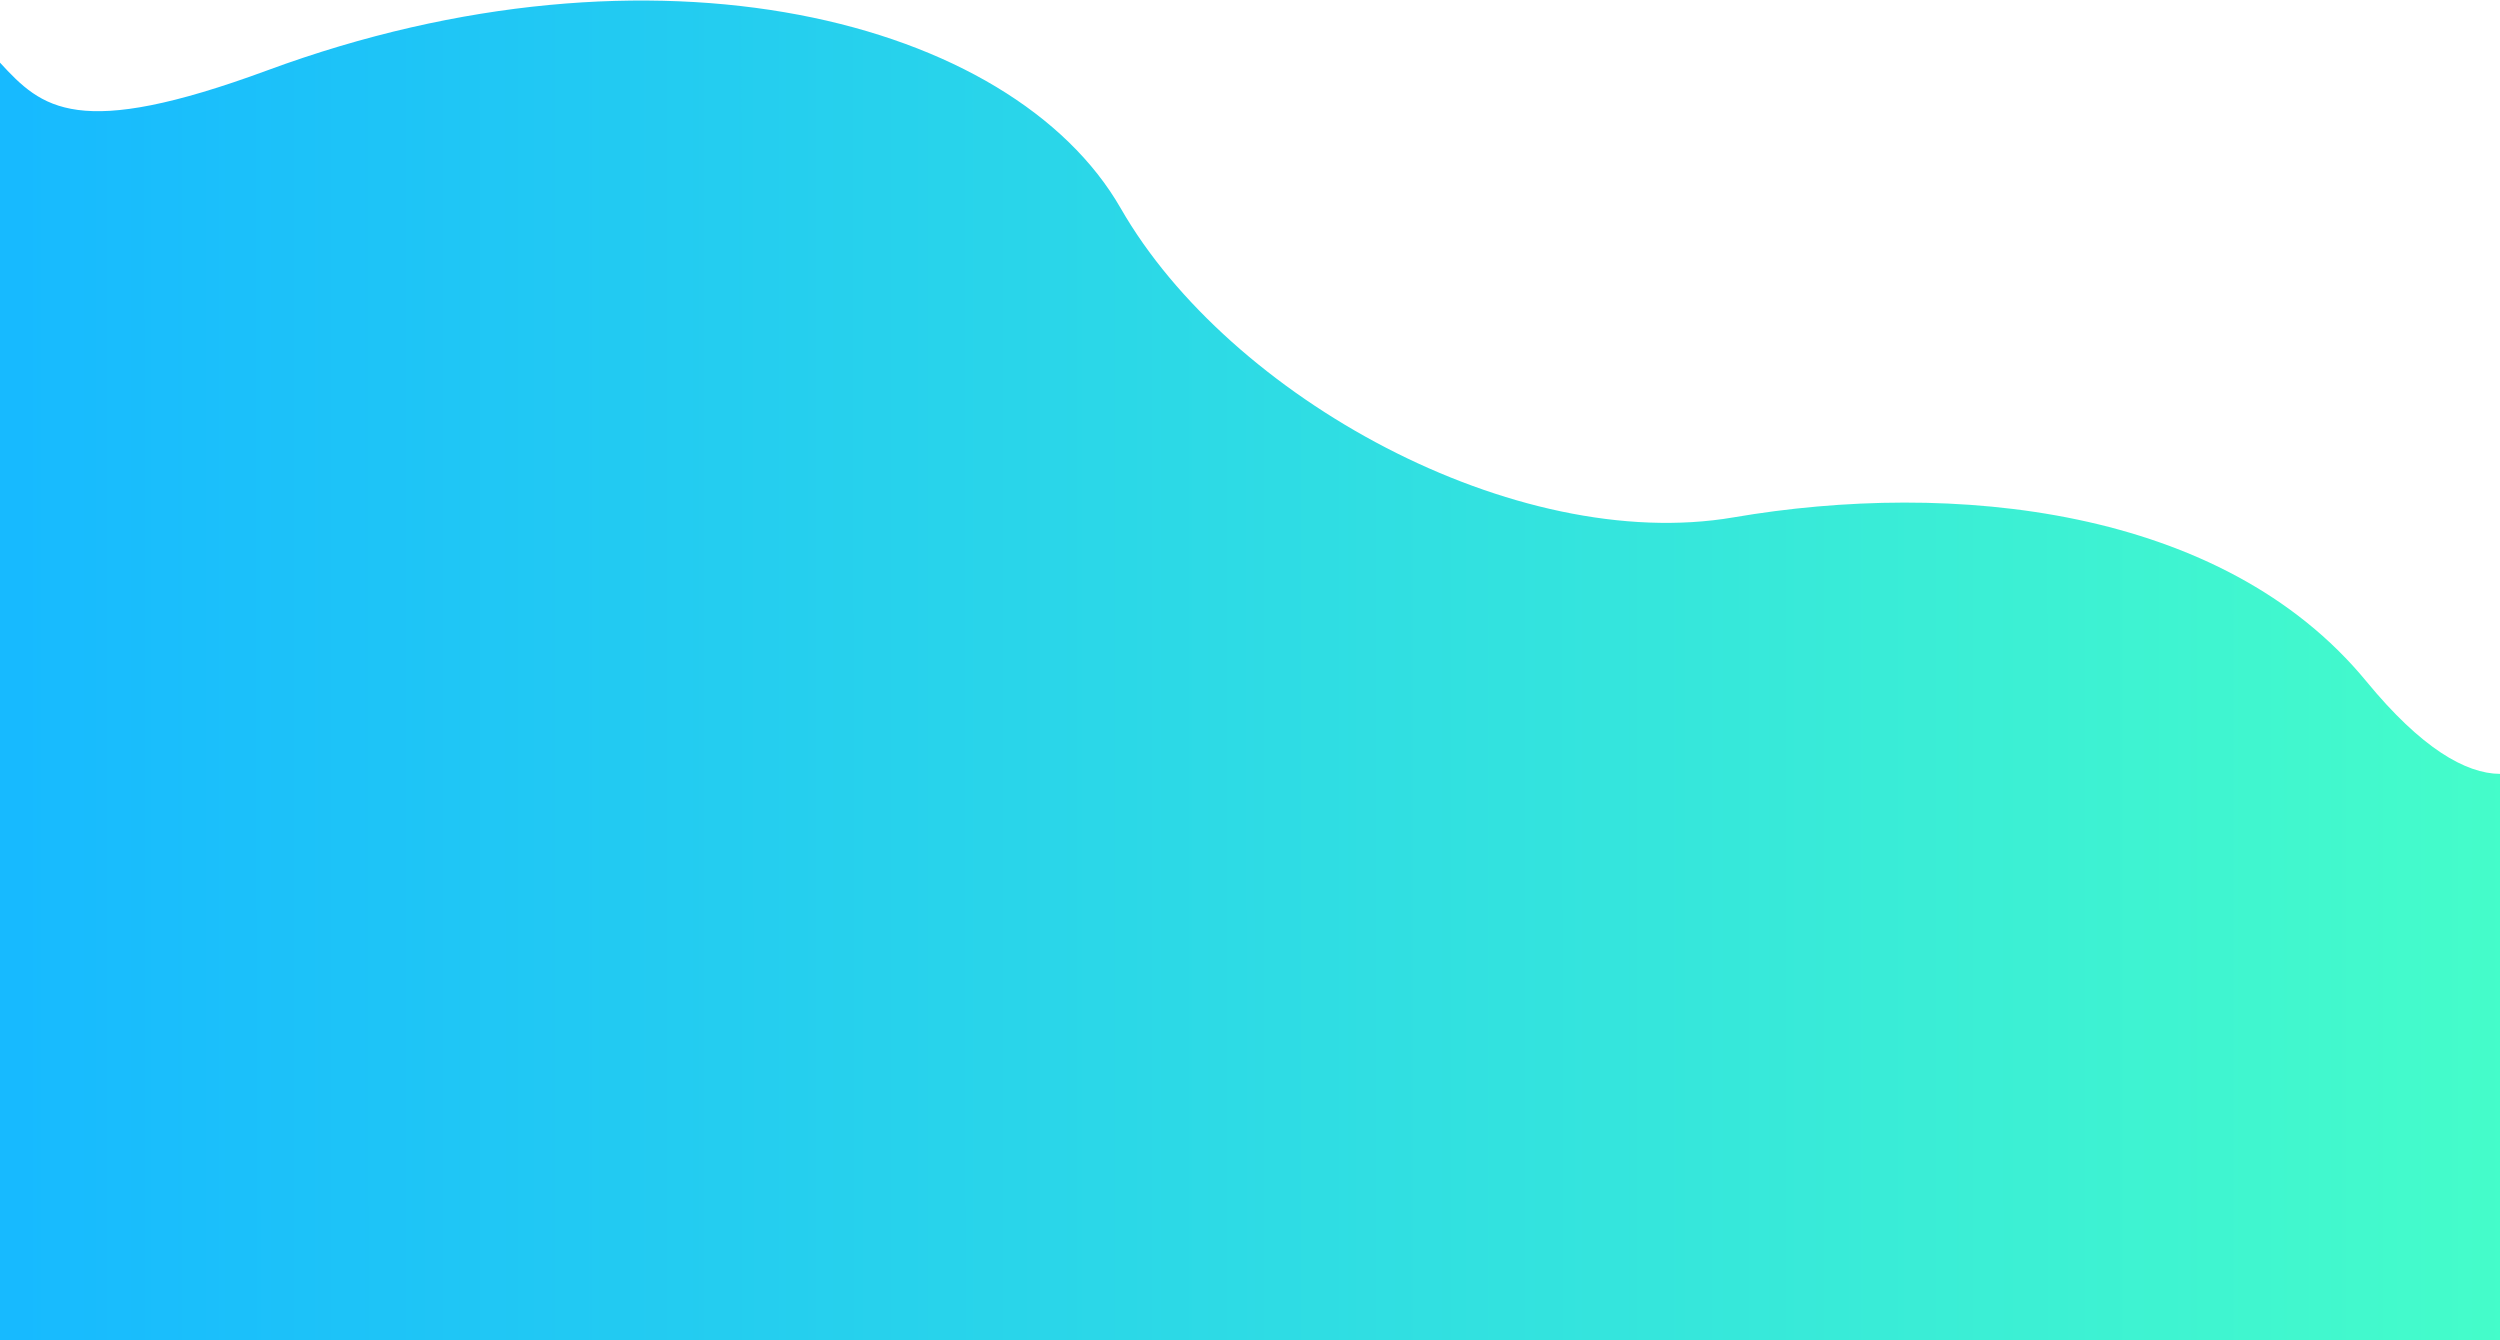 <svg width="1440" height="772" viewBox="0 0 1440 772" fill="none" xmlns="http://www.w3.org/2000/svg">
<path d="M645.55 120C583.05 11 377.156 -41.804 154.05 40.5C44.191 81.027 24.153 62.322 0 36.087V772H1440V445.756C1420.19 445.641 1394.58 430.868 1363.05 392.5C1280.05 291.5 1124.05 276.5 998.55 298C873.05 319.5 708.05 229 645.55 120Z" fill="url(#paint0_linear)"/>
<defs>
<linearGradient id="paint0_linear" x1="1491.05" y1="549.25" x2="8.048" y2="549.447" gradientUnits="userSpaceOnUse">
<stop stop-color="#46FFC8"/>
<stop offset="1" stop-color="#17BAFF"/>
</linearGradient>
</defs>
</svg>
